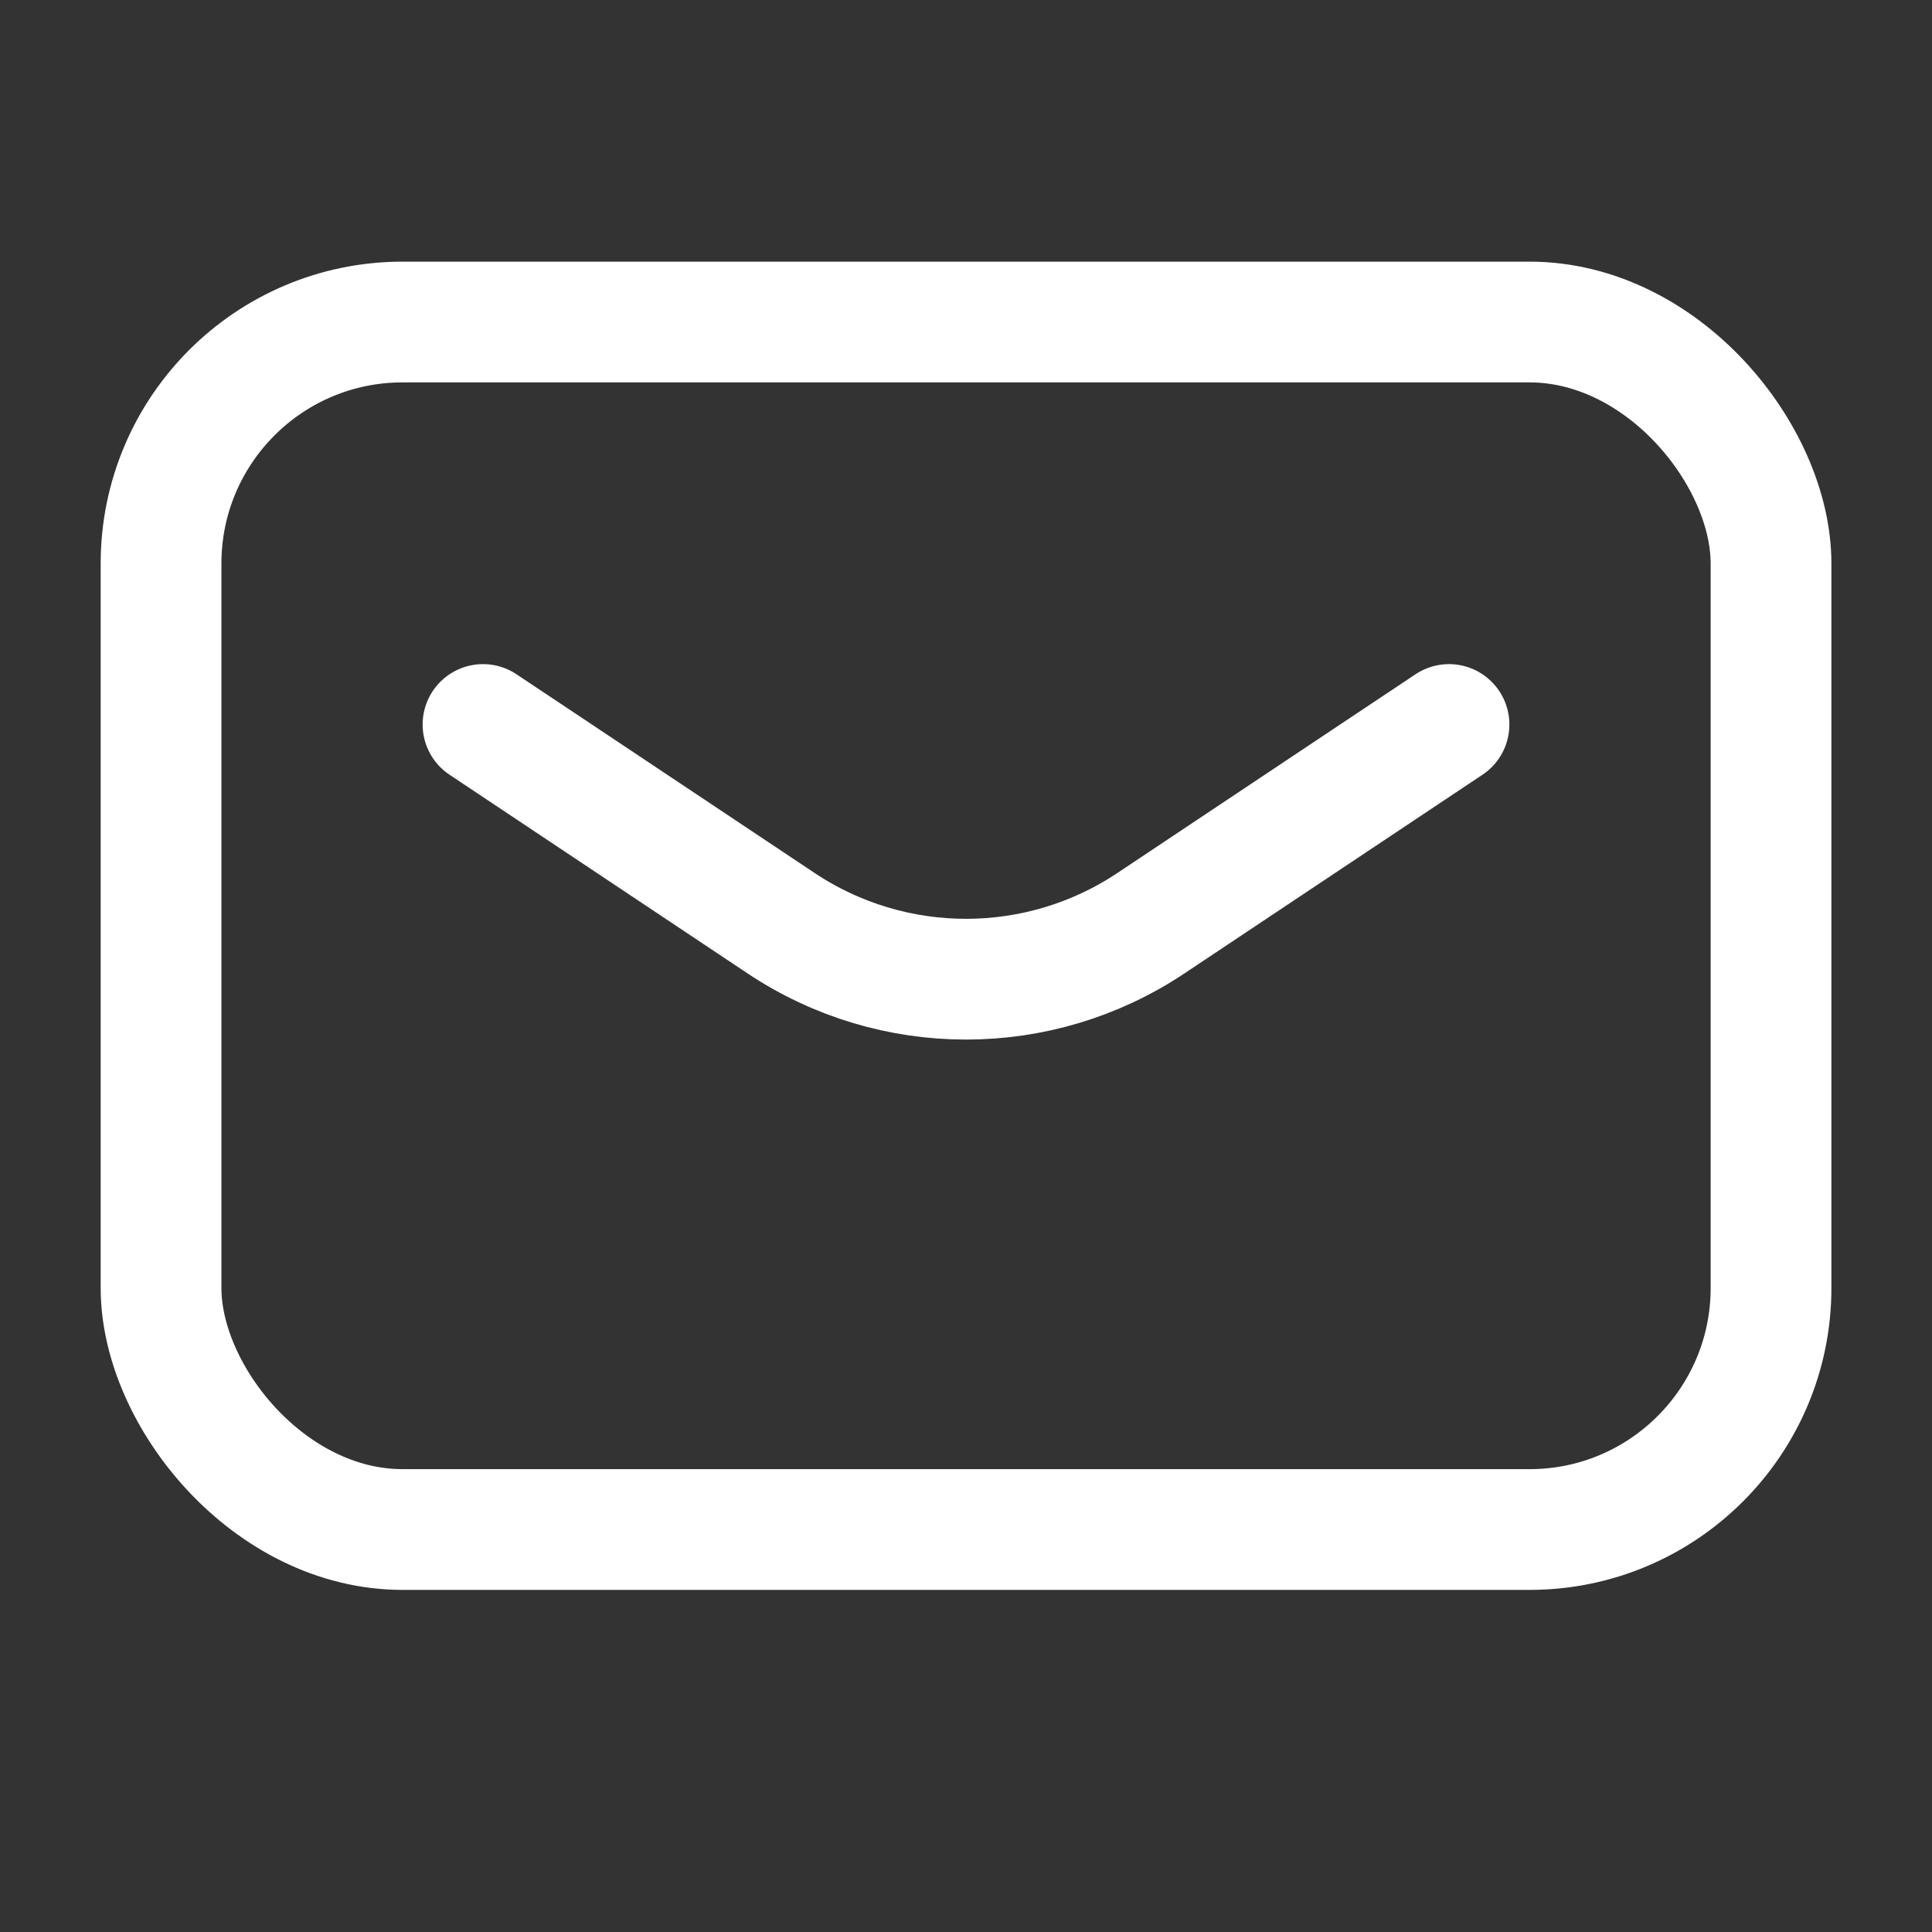 <svg width="28" height="28" viewBox="0 0 28 28" fill="none" xmlns="http://www.w3.org/2000/svg">
<rect x="0" y="0" width="28" height="28" fill="#333333" stroke="none"/>
<rect x="2.334" y="4.667" width="23.333" height="17.5" rx="3.5" stroke="white" stroke-width="1.75" stroke-linecap="round" stroke-linejoin="round"/>
<path d="M7 10.5L11.319 13.379C12.943 14.462 15.058 14.462 16.681 13.379L21 10.5" stroke="white" stroke-width="1.75" stroke-linecap="round" stroke-linejoin="round"/>
</svg>

